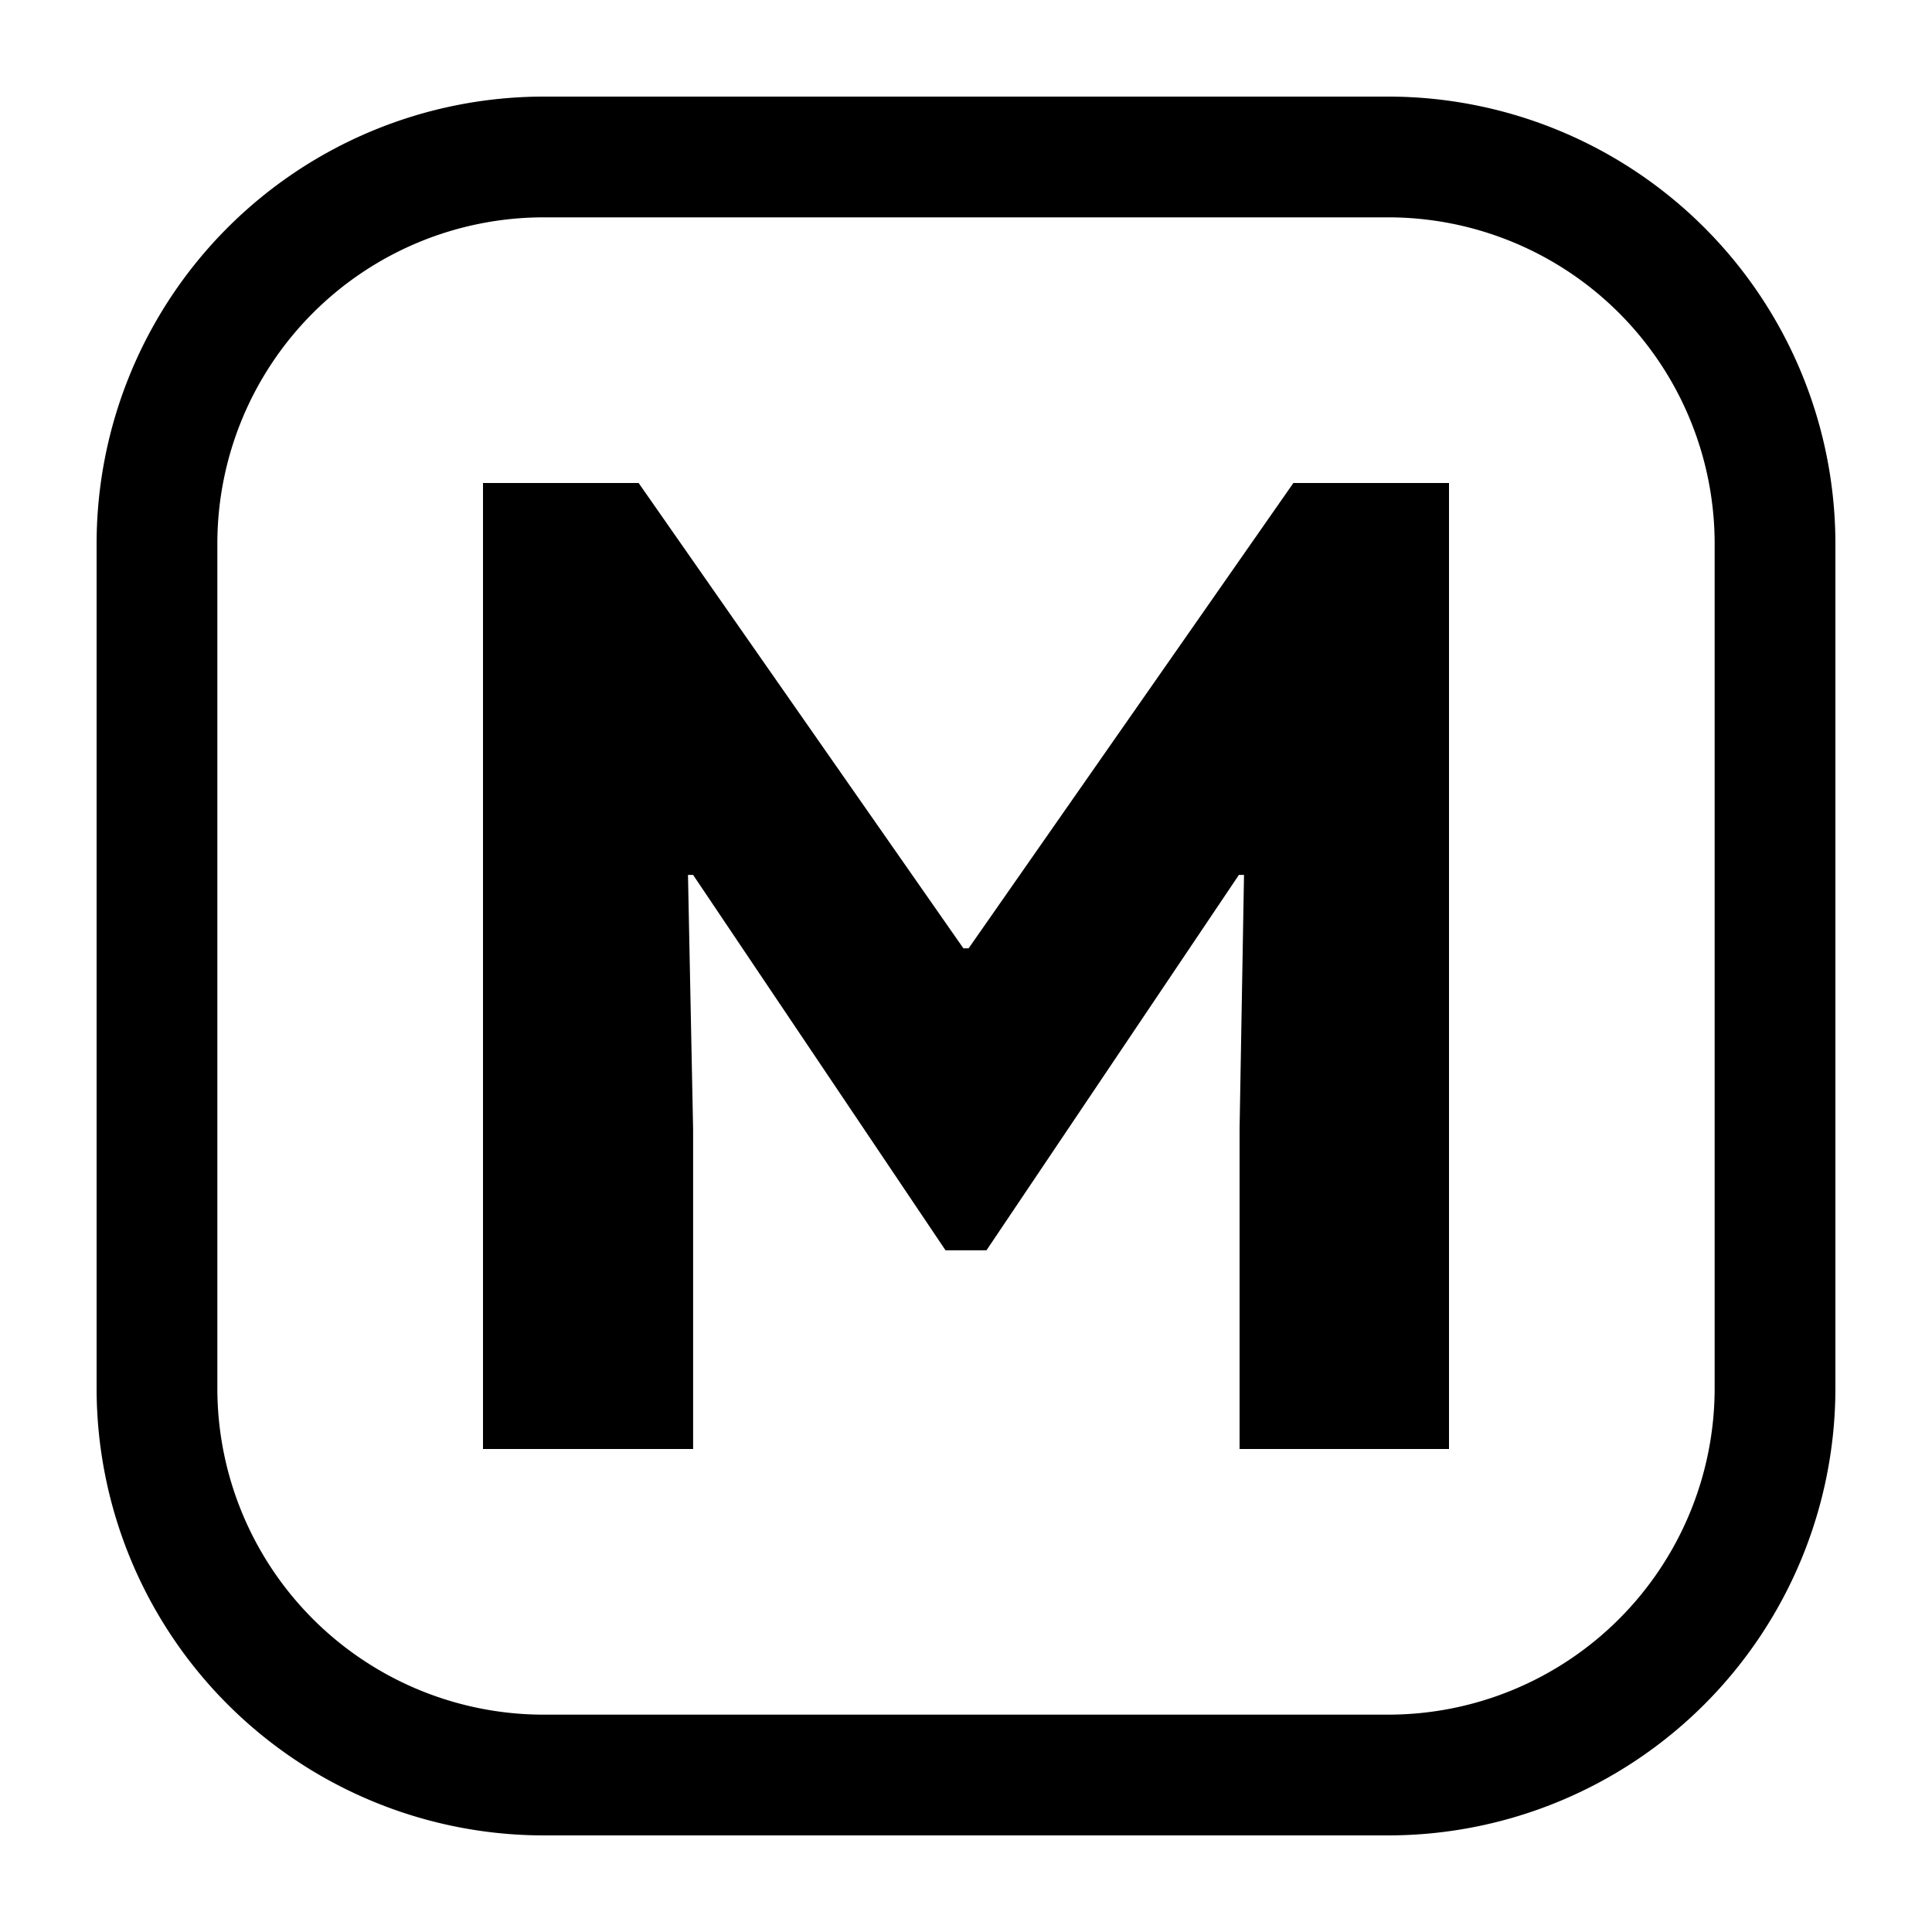 <svg xmlns="http://www.w3.org/2000/svg" viewBox="0 0 20 20" fill="currentColor"><path d="M5 15V5h1.611l3.362 4.817h.054L13.389 5H15v10h-2.168v-3.311l.046-2.632h-.053l-2.613 3.886h-.424L7.175 9.057h-.053l.053 2.632V15H5Zm9.375 4h-8.75A4.631 4.631 0 0 1 1 14.375v-8.75A4.631 4.631 0 0 1 5.625 1h8.75A4.631 4.631 0 0 1 19 5.625v8.75A4.631 4.631 0 0 1 14.375 19ZM5.625 2.25A3.379 3.379 0 0 0 2.25 5.625v8.75a3.379 3.379 0 0 0 3.375 3.375h8.75a3.38 3.38 0 0 0 3.375-3.375v-8.75a3.38 3.38 0 0 0-3.375-3.375h-8.75Z"/></svg>